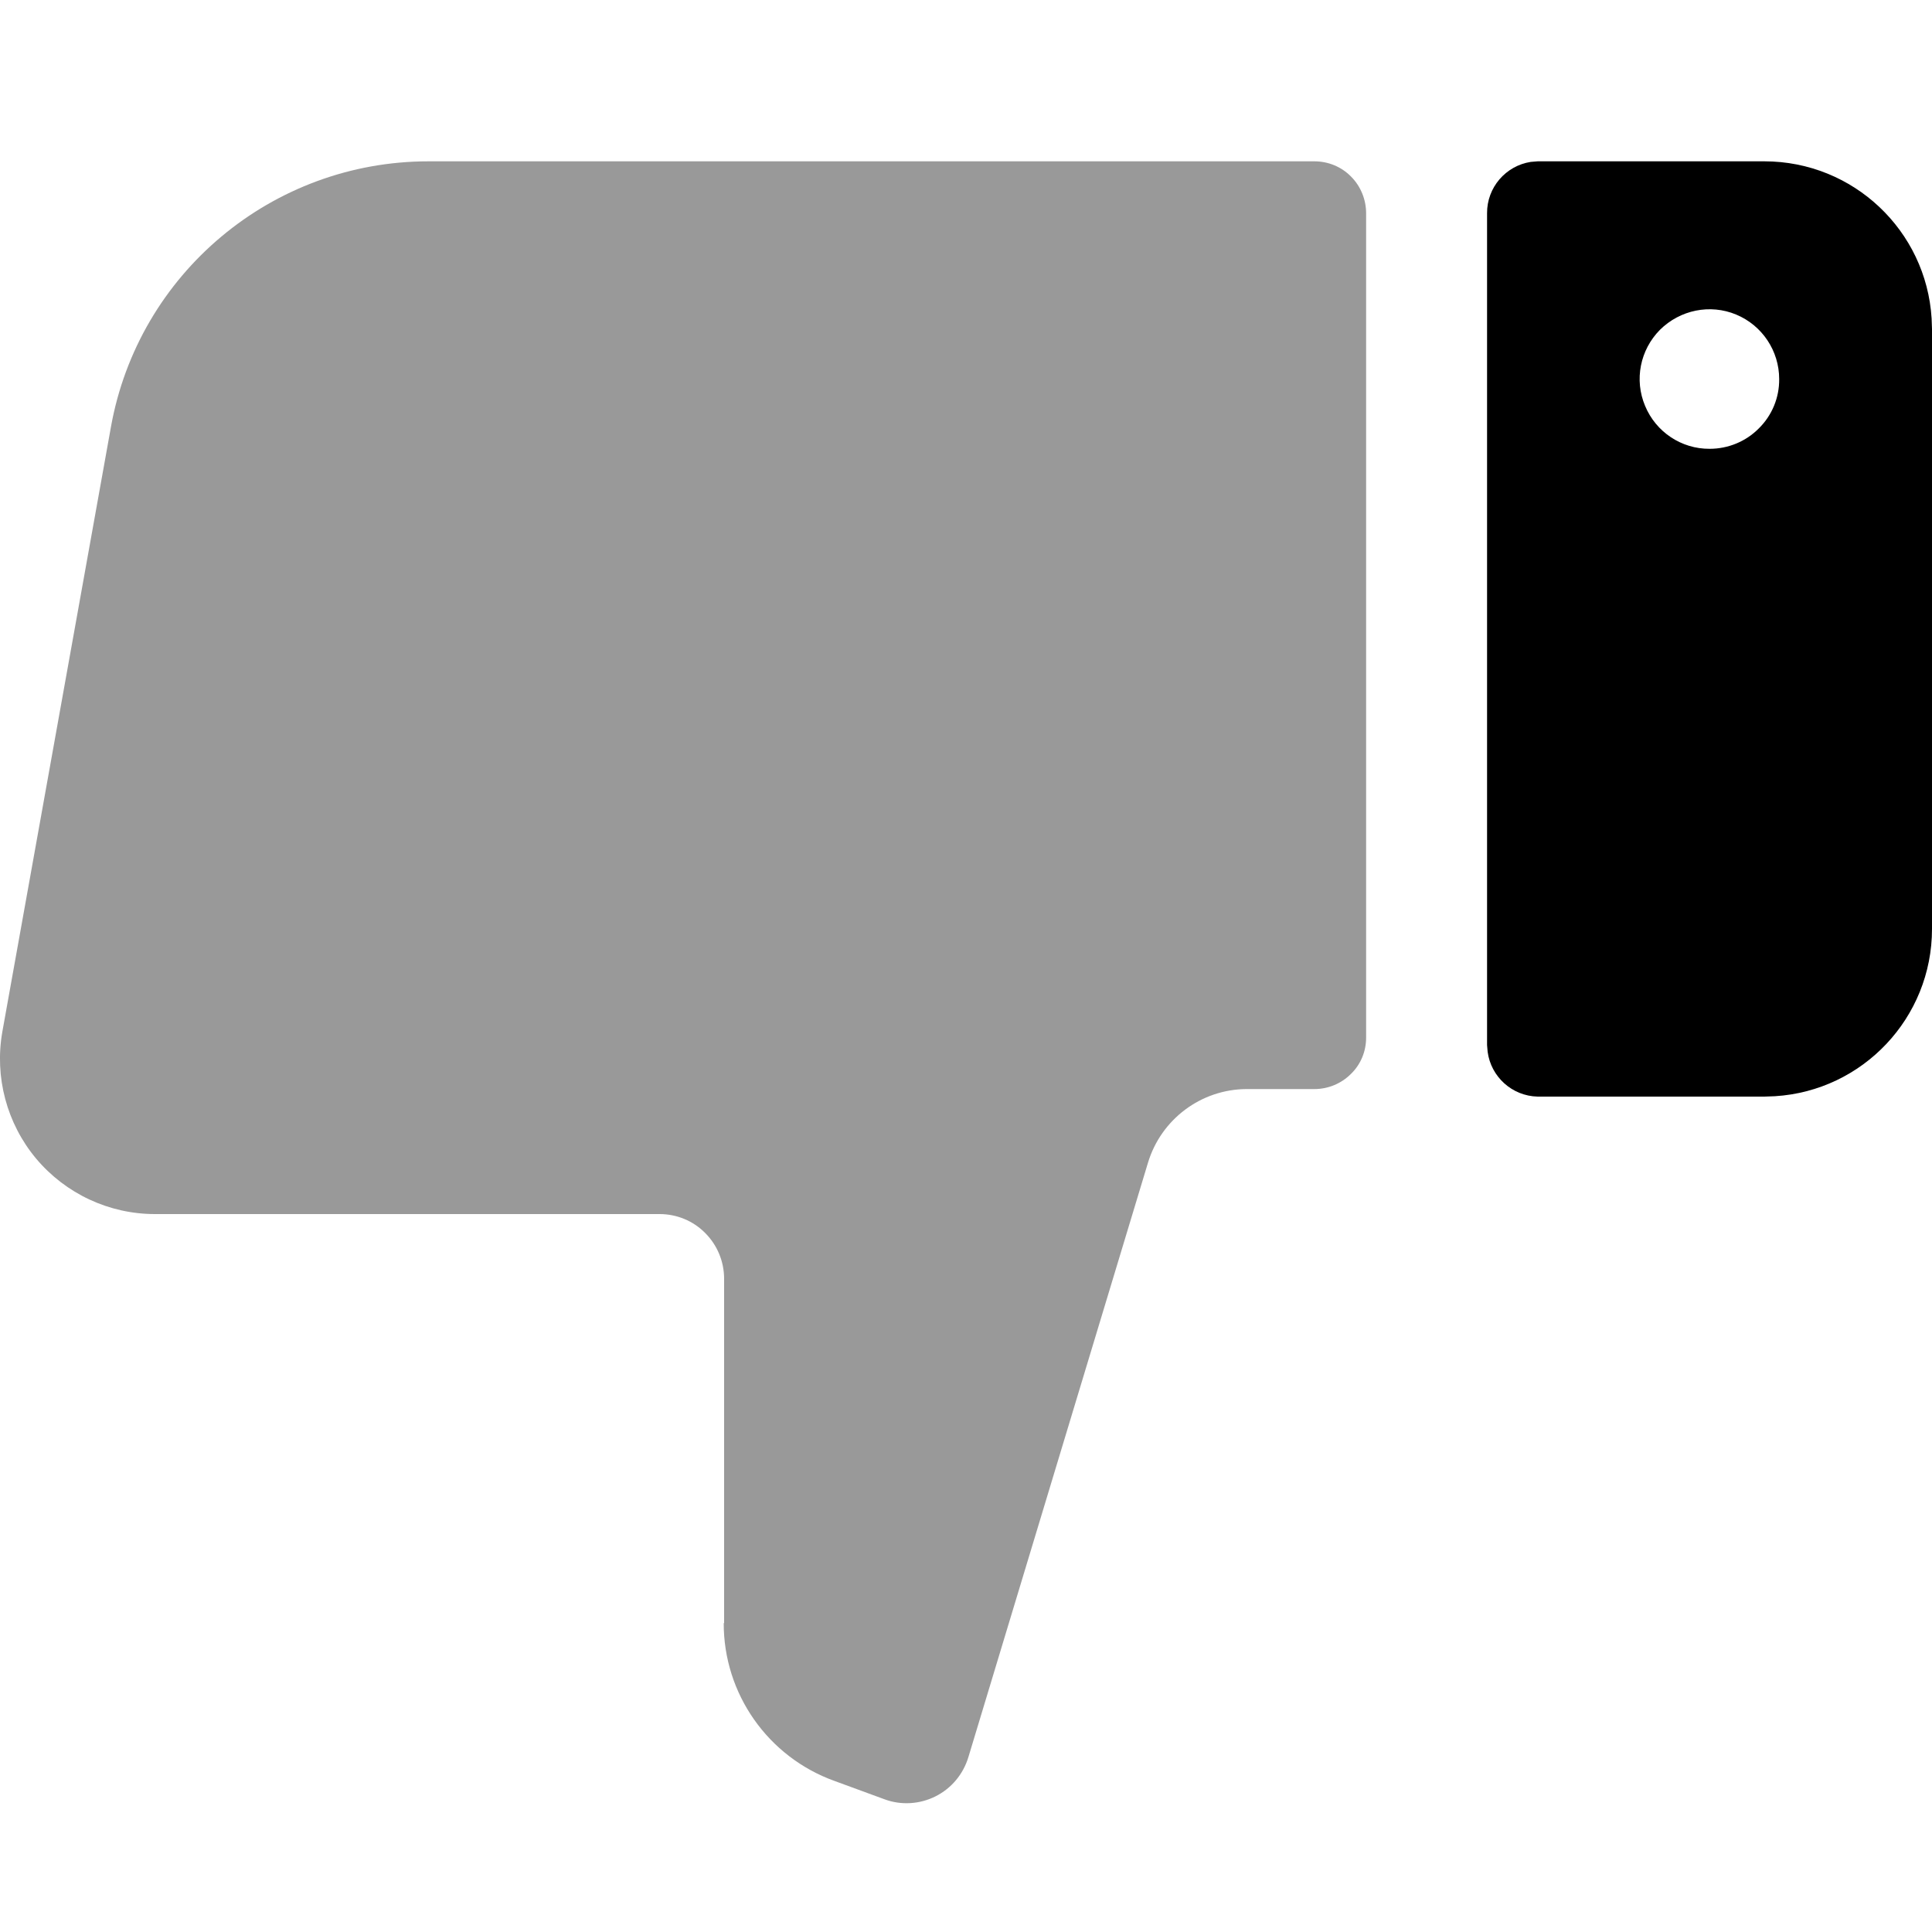 <svg xmlns="http://www.w3.org/2000/svg" viewBox="0 0 1000 1000" width="1000" height="1000">
<path d="M374.8 840.1l0-178.2c0-8.9-3.5-17.4-9.8-23.7-6.2-6.3-14.7-9.8-23.6-9.8l-261.2 0c-23.7 0-46.2-10.5-61.5-28.7-15.2-18.2-21.6-42.2-17.5-65.6l56.2-313c14.2-79.6 83.5-137.6 164.4-137.6l458.5 0c7.2 0 14 2.8 19 7.9 5 5 7.8 11.9 7.8 19l0 426.7c0 7.1-2.8 13.9-7.9 18.8-5 5-11.8 7.8-18.9 7.8l-35.1 0c-23.5 0.1-44.2 15.6-51 38.1l-93 307.8c-2.7 8.8-8.8 16.1-17 20.2-8.2 4.1-17.8 4.7-26.4 1.5l-25.9-9.5c-34.4-12.4-57.4-45.1-57.3-81.7l0.2 0z" opacity="0.4"/>
<path d="M913.2 567.6l-117.3 0c-13.3-0.3-24.2-10.3-25.9-23.2l-0.3-3.5 0-430.5c-0.1-13.4 9.7-24.6 22.6-26.6l3.6-0.3 117.3 0c46.1 0 83.8 35.9 86.6 81.3l0.2 5.5 0 310.5c0 46.1-35.9 83.8-81.3 86.6l-5.5 0.2-117.3 0 117.3 0z m-28.3-335.3c9.6 0 18.8-3.8 25.5-10.6 6.8-6.7 10.6-15.9 10.5-25.5 0-14.6-8.8-27.8-22.3-33.4-13.5-5.6-29-2.4-39.4 7.9-10.3 10.4-13.4 25.9-7.7 39.4 5.6 13.5 18.8 22.3 33.4 22.2z"/>
</svg>
